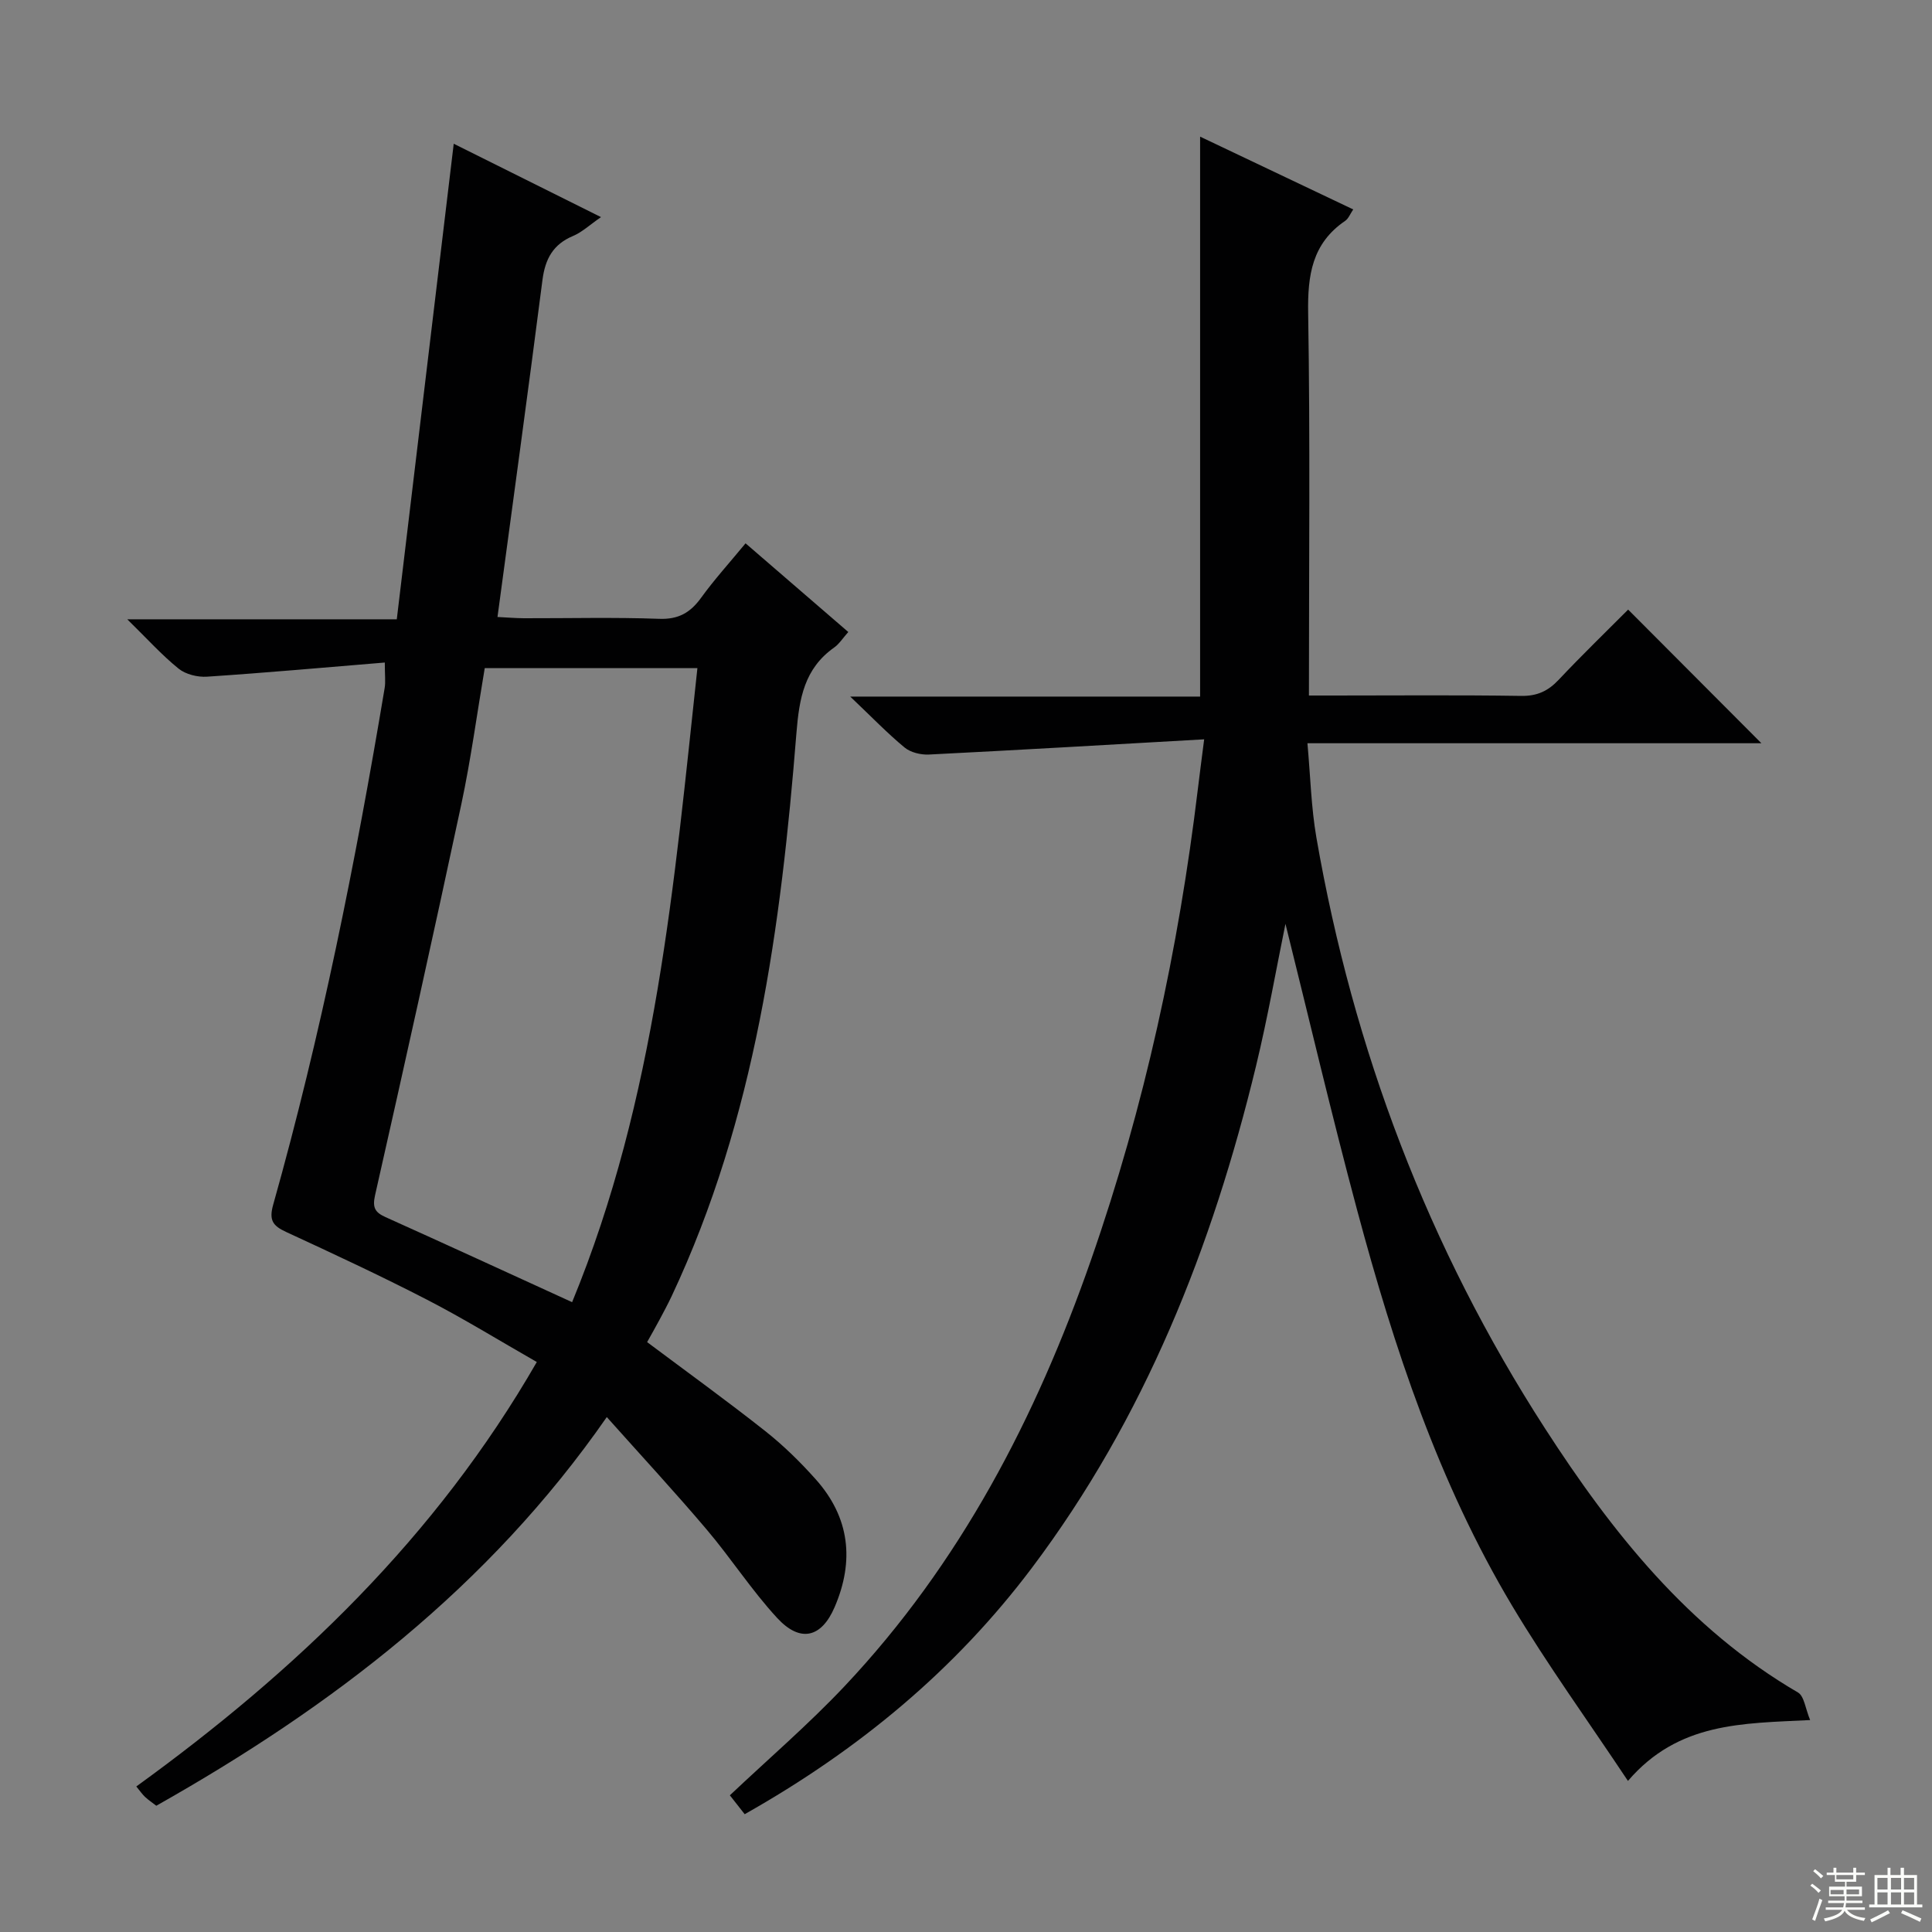 <svg enable-background="new 0 0 400 400" viewBox="0 0 400 400" xmlns="http://www.w3.org/2000/svg"><rect x="0" y="0" width="400" height="400" fill="#808080" stroke="none"/><path d="m154.18 375.61c-1.12-1.44-2.14-2.73-3.07-3.91 7.92-7.49 16.26-14.65 23.76-22.6 23.93-25.39 39.64-55.63 51.04-88.32 11.04-31.66 18.1-64.22 22.1-97.47.35-2.9.73-5.79 1.3-10.24-19.59 1.11-38.29 2.21-57 3.15-1.67.08-3.79-.43-5.03-1.46-3.58-2.96-6.83-6.34-11.25-10.54h72.44c0-38.84 0-77.07 0-115.93 10.5 4.99 20.94 9.95 31.7 15.07-.62.91-.97 1.89-1.67 2.37-6.85 4.67-7.79 11.24-7.66 19.06.43 26.15.16 52.3.16 79.21h4.96c13 0 26-.12 39 .08 3.31.05 5.57-1.02 7.77-3.36 4.78-5.08 9.8-9.93 14.36-14.51 9.35 9.37 18.45 18.5 27.59 27.67-30.73 0-61.79 0-93.99 0 .62 6.83.77 13.25 1.85 19.5 7.62 43.92 23.16 84.93 47.33 122.35 13.85 21.45 29.68 41.44 52.38 54.68 1.3.76 1.53 3.34 2.52 5.71-14.02.71-27.28.41-37.72 12.6-8.33-12.52-16.7-24.08-23.99-36.28-15.21-25.46-24.44-53.4-32.07-81.86-5.36-19.99-10.07-40.14-14.85-59.31-1.86 9.07-3.65 19.32-6.09 29.42-9.06 37.5-23.04 72.87-46.43 103.95-15.85 21.04-35.68 37.56-59.44 50.97z" fill="#010102"/><path d="m82.15 128.22c3.95-32.99 7.83-65.42 11.79-98.46 9.7 4.83 19.7 9.81 30.49 15.19-2.35 1.62-3.92 3.12-5.78 3.9-4.15 1.74-5.78 4.77-6.34 9.12-2.96 23.05-6.13 46.07-9.31 69.77 2.03.1 3.76.25 5.48.26 9.33.02 18.67-.22 27.99.12 4.01.15 6.46-1.28 8.69-4.36 2.72-3.76 5.86-7.22 9.2-11.27 7.13 6.16 14.08 12.16 21.27 18.36-1.16 1.3-1.88 2.47-2.91 3.2-6.21 4.38-7.25 10.56-7.83 17.75-3.2 40-8.47 79.62-25.81 116.51-.78 1.65-1.64 3.26-2.5 4.87-.85 1.59-1.74 3.15-2.6 4.69 8.35 6.25 16.55 12.17 24.48 18.44 3.77 2.98 7.25 6.4 10.45 9.99 7.03 7.88 8.01 16.87 3.89 26.44-2.73 6.35-7.12 7.43-11.91 2.23-5.28-5.72-9.55-12.37-14.6-18.32-6.55-7.73-13.44-15.17-20.66-23.26-24.48 35.24-56.93 59.96-93.27 80.47-.8-.62-1.61-1.16-2.32-1.82-.58-.54-1.03-1.21-1.82-2.17 33.1-23.97 62.02-51.57 82.92-87.88-7.74-4.42-15.09-8.96-22.73-12.9-9.6-4.95-19.4-9.51-29.2-14.04-2.75-1.27-3.55-2.44-2.65-5.63 9.9-35.18 17.06-70.96 23.08-106.98.21-1.26.03-2.58.03-5.27-12.41 1.02-24.6 2.12-36.8 2.93-1.95.13-4.41-.47-5.89-1.66-3.48-2.81-6.51-6.19-10.63-10.22zm36.3 141.38c17.41-42.25 21.12-86.75 25.94-131.27-15.35 0-29.61 0-44.03 0-1.62 9.52-2.87 18.89-4.83 28.1-5.78 27.05-11.78 54.06-17.88 81.04-.58 2.58.01 3.55 2.19 4.53 12.56 5.65 25.07 11.41 38.61 17.6z" fill="#010102"/><g fill="#fbfcfa"><path d="m374.8 390.4.4-.4c.7.5 1.3 1 1.8 1.4l-.5.5c-.5-.6-1.1-1.1-1.7-1.5zm1 7.3-.6-.3c.5-1.4 1.1-2.8 1.5-4.3.2.1.4.2.6.3-.5 1.3-1 2.8-1.5 4.3zm-.4-10.3.4-.4c.4.3 1 .8 1.7 1.4l-.5.5c-.4-.5-1-1-1.6-1.5zm2.5.3h1.7v-1h.6v1h3.5v-1h.6v1h1.8v.5h-1.8v1.4h-2v1h3.2v2h-3.2v.9h3.3v.5h-3.4c0 .3-.1.6-.1.9h4v.5h-3.7c.7.9 1.9 1.5 3.8 1.7-.1.2-.2.4-.3.6-2.1-.4-3.5-1.1-4-2.1-.4 1-1.8 1.7-4 2.2-.1-.2-.2-.4-.3-.6 2.1-.4 3.4-1 3.8-1.8h-3.4v-.5h3.6c.1-.3.1-.6.2-.9h-3.3v-.5h3.4c0-.3 0-.6 0-.9h-3.2v-2h3.3v-1h-2.1v-1.4h-1.7v-.5zm1.1 3.5v1h2.7c0-.3 0-.4 0-.4 0-.1 0-.2 0-.2 0-.1 0-.2 0-.3h-2.7zm1.2-3v.9h3.5v-.9zm4.7 3h-2.6v.6.4h2.6z"/><path d="m393.6 386.7h.6v1.5h2.7v6.1h1.1v.6h-11v-.6h1.1v-6.1h2.7v-1.5h.6v1.5h2.1v-1.5zm-2.7 8.8.4.6c-1.2.6-2.5 1.3-3.8 1.9-.1-.2-.2-.4-.3-.6 1.2-.6 2.5-1.2 3.7-1.9zm-2.2-6.7v2.4h2.1v-2.4zm0 3v2.5h2.1v-2.5zm2.8-3v2.4h2.1v-2.4zm0 3v2.5h2.1v-2.5zm6 6.1c-1.4-.7-2.7-1.3-3.9-1.8l.3-.6c1.5.6 2.7 1.2 3.9 1.7zm-1.2-9.1h-2.1v2.4h2.1zm-2.1 3v2.5h2.1v-2.5z"/></g></svg>